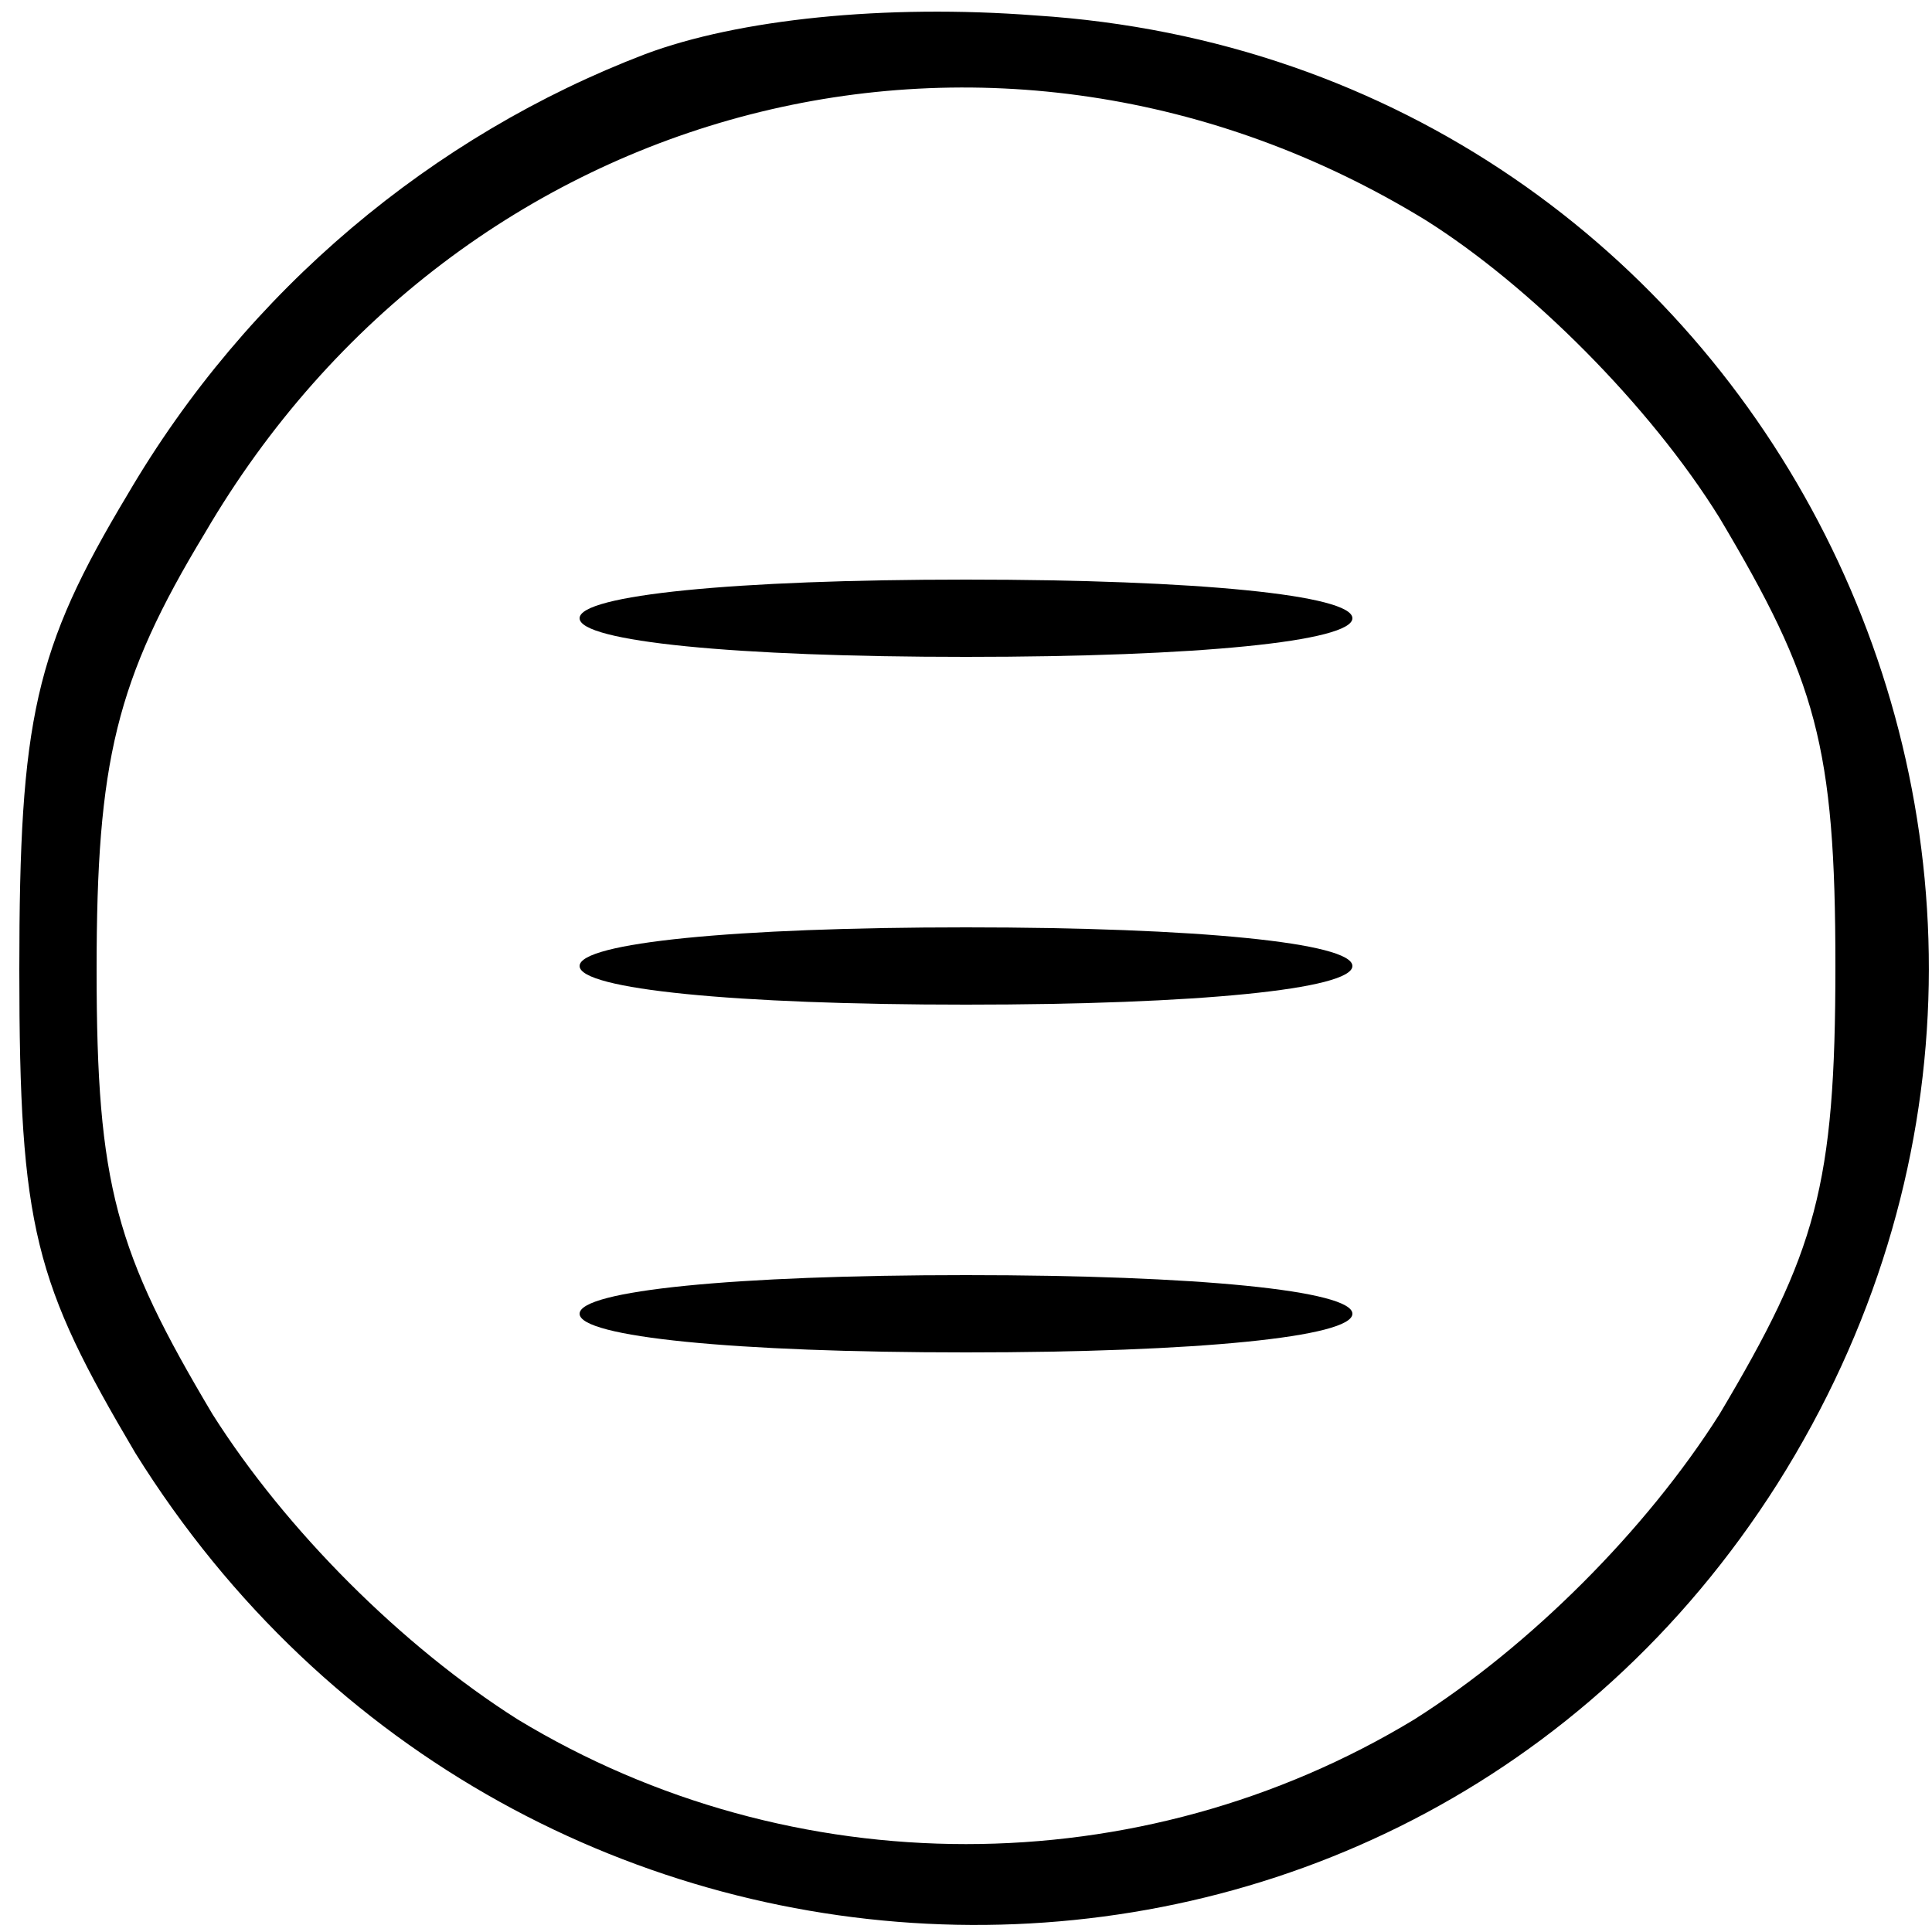 <?xml version="1.0" standalone="no"?>
<!DOCTYPE svg PUBLIC "-//W3C//DTD SVG 20010904//EN"
 "http://www.w3.org/TR/2001/REC-SVG-20010904/DTD/svg10.dtd">
<svg version="1.0" xmlns="http://www.w3.org/2000/svg"
 width="50pt" height="50pt" viewBox="0 0 50 50"
 preserveAspectRatio="xMidYMid meet">

<g transform="translate(0,50) scale(0.1,-0.1)"
fill="#000000" stroke="none">
<path d="M167 486 c-55 -21 -103 -61 -134 -114 -24 -40 -28 -58 -28 -123 0
-67 4 -81 30 -125 99 -159 326 -164 425 -8 101 160 -4 368 -192 380 -39 3 -77
-1 -101 -10z m202 -43 c27 -17 58 -48 76 -77 25 -42 30 -59 30 -116 0 -57 -5
-74 -30 -116 -19 -30 -49 -60 -79 -79 -71 -43 -161 -43 -232 0 -30 19 -60 49
-79 79 -25 42 -30 59 -30 115 0 54 5 75 28 113 66 113 205 149 316 81z"/>
<path d="M150 340 c0 -6 40 -10 100 -10 60 0 100 4 100 10 0 6 -40 10 -100 10
-60 0 -100 -4 -100 -10z"/>
<path d="M150 250 c0 -6 40 -10 100 -10 60 0 100 4 100 10 0 6 -40 10 -100 10
-60 0 -100 -4 -100 -10z"/>
<path d="M150 160 c0 -6 40 -10 100 -10 60 0 100 4 100 10 0 6 -40 10 -100 10
-60 0 -100 -4 -100 -10z"/>
</g>
</svg>
